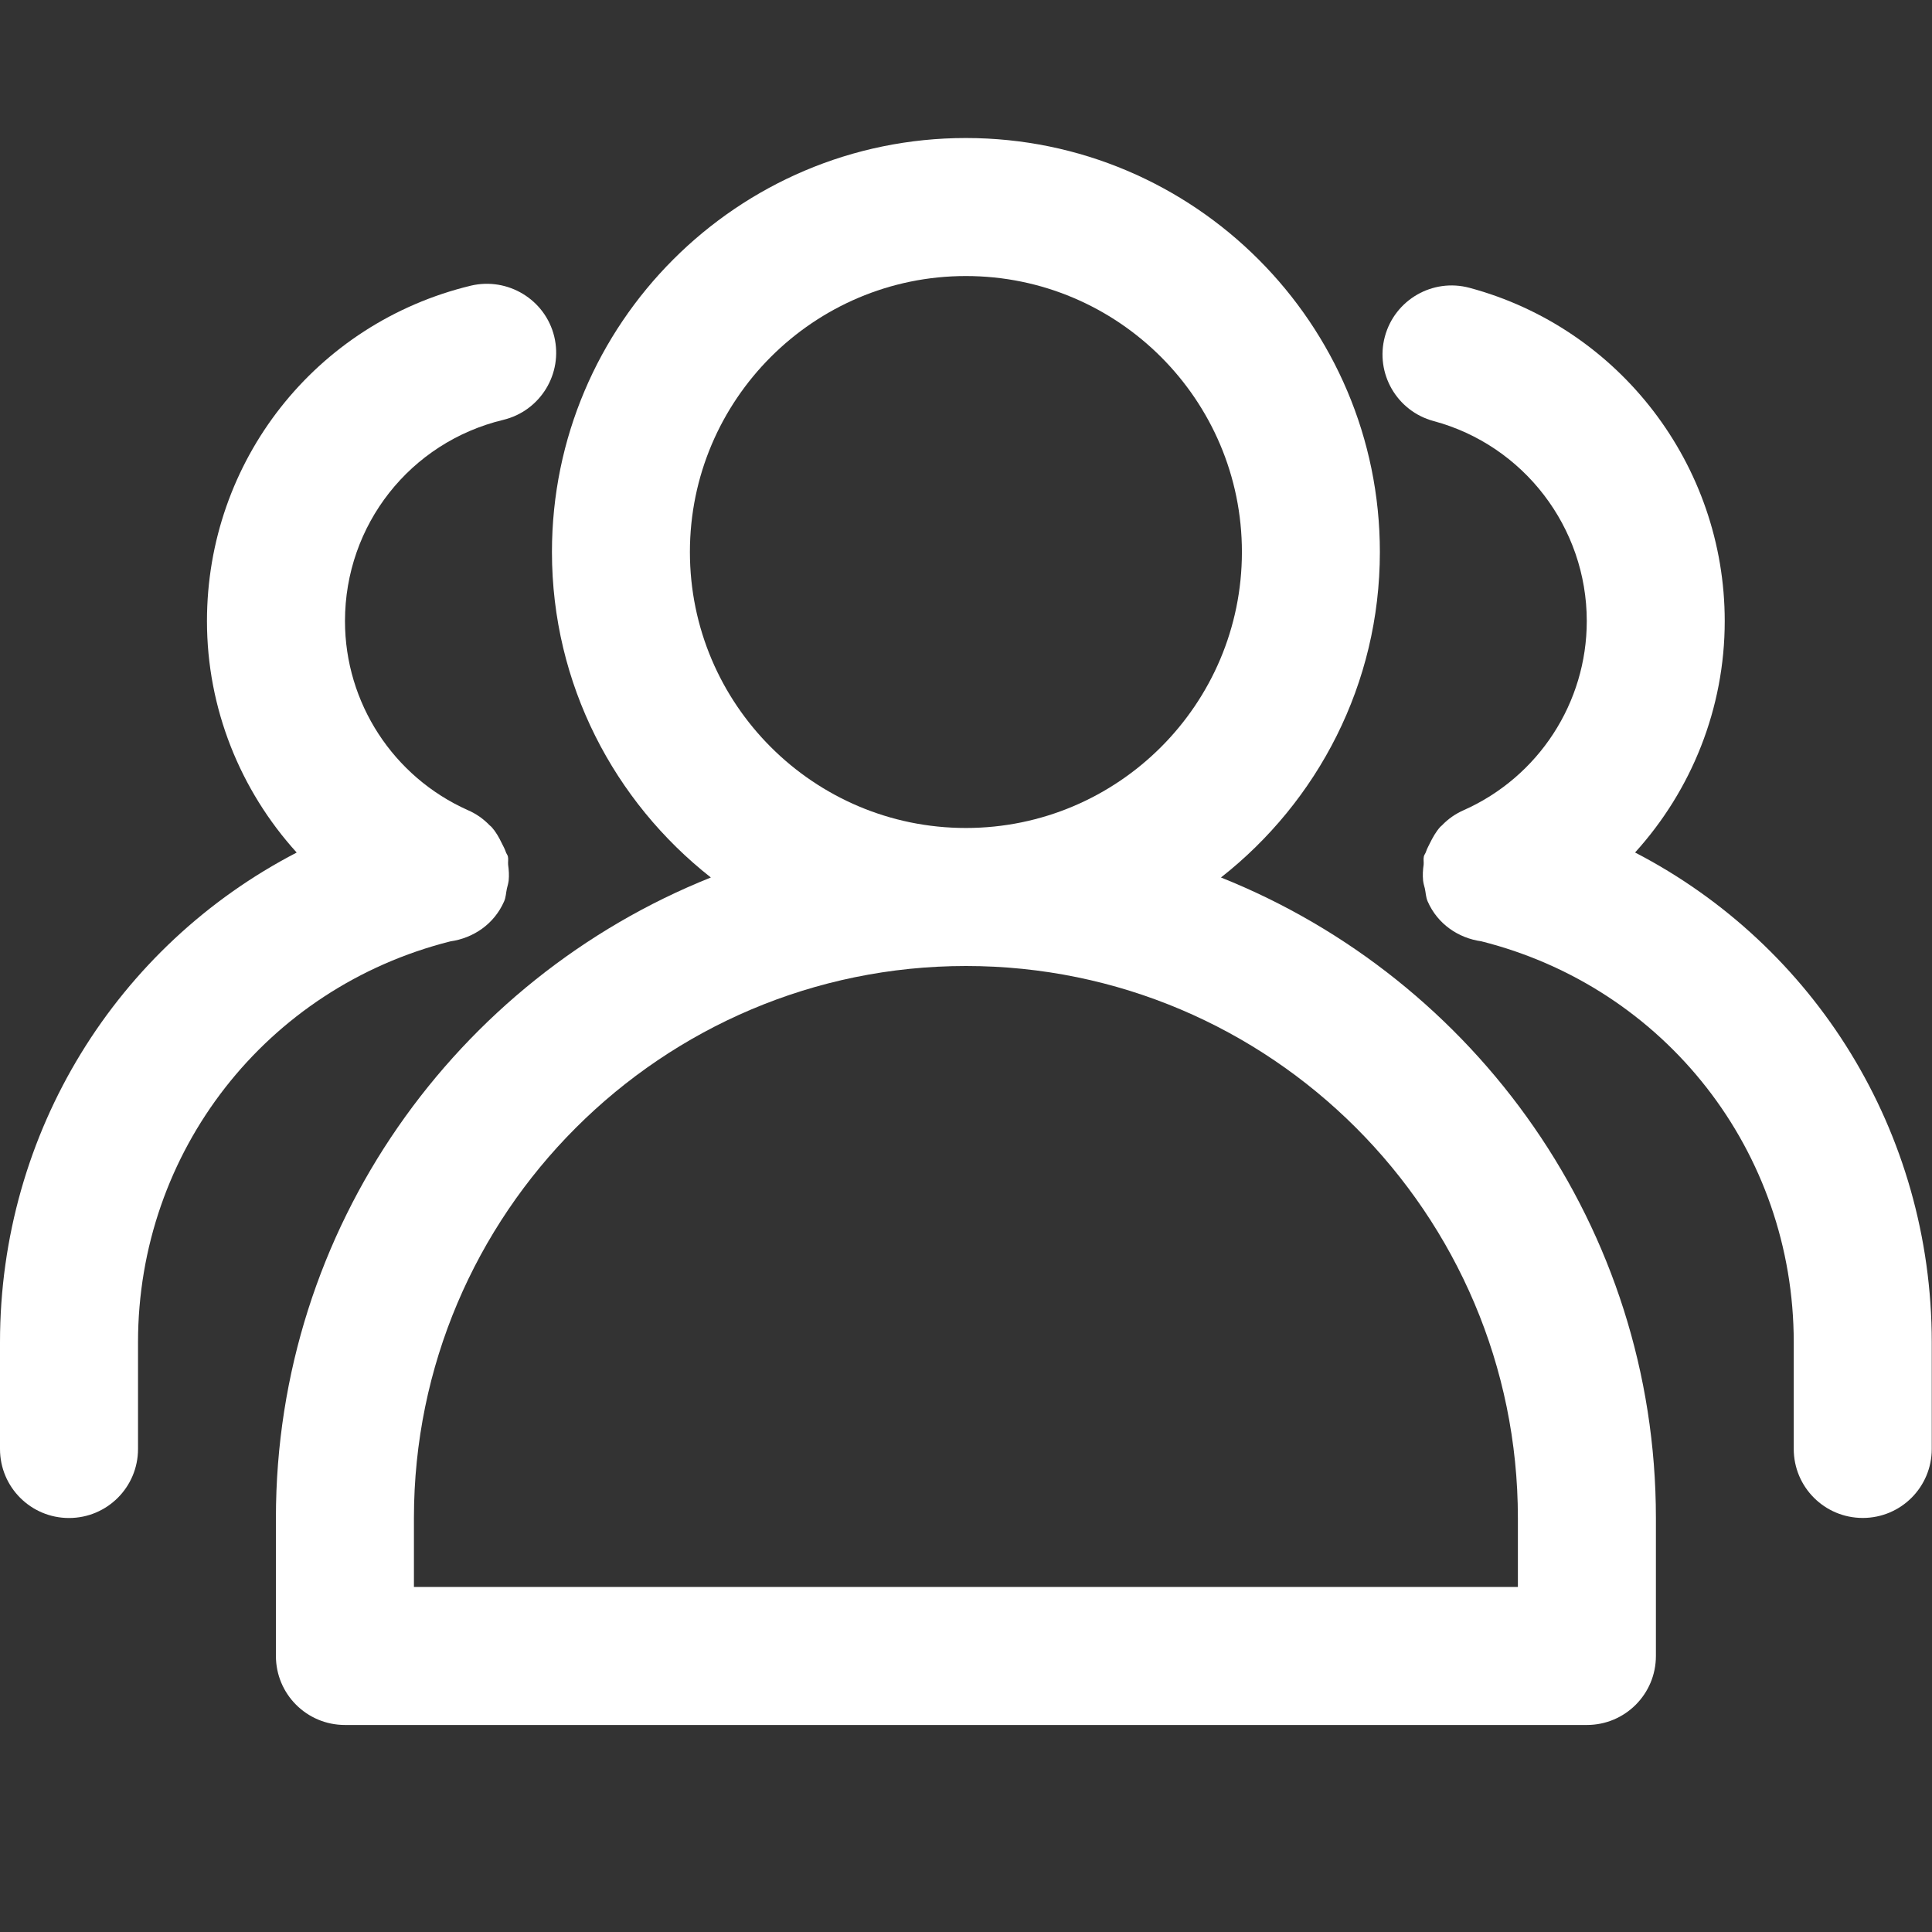 <svg width="32" height="32" viewBox="0 0 32 32" fill="none" xmlns="http://www.w3.org/2000/svg">
<rect x="0" y="0" width="32" height="32" fill="#333333" stroke="none"/>
<path d="M20.223 14.534C21.823 13.277 22.855 11.331 22.855 9.143C22.855 5.362 19.78 2.286 15.998 2.286C12.217 2.286 9.142 5.362 9.142 9.143C9.142 11.331 10.175 13.277 11.774 14.534C7.56 16.218 4.57 20.335 4.57 25.142V27.428C4.57 28.06 5.081 28.571 5.713 28.571H26.284C26.916 28.571 27.427 28.06 27.427 27.428V25.142C27.427 20.334 24.438 16.218 20.223 14.534ZM15.998 4.572C18.52 4.572 20.57 6.622 20.57 9.143C20.57 11.664 18.52 13.714 15.998 13.714C13.477 13.714 11.427 11.664 11.427 9.143C11.427 6.622 13.477 4.572 15.998 4.572ZM25.141 26.285H6.856V25.142C6.856 20.101 10.957 16 16 16C21.041 16 25.141 20.101 25.141 25.142L25.141 26.285Z" fill="white"/>
<path d="M8.349 14.931C8.38 14.862 8.38 14.788 8.396 14.717C8.407 14.673 8.419 14.632 8.425 14.586C8.434 14.496 8.428 14.41 8.416 14.322C8.412 14.275 8.423 14.23 8.412 14.184C8.405 14.157 8.386 14.138 8.378 14.111C8.36 14.06 8.336 14.014 8.311 13.966C8.264 13.868 8.213 13.778 8.143 13.699C8.133 13.688 8.12 13.68 8.109 13.669C8.005 13.561 7.886 13.478 7.75 13.419C6.513 12.868 5.714 11.64 5.714 10.287C5.714 8.696 6.792 7.325 8.337 6.954C8.951 6.805 9.328 6.188 9.18 5.574C9.031 4.961 8.411 4.588 7.801 4.731C5.226 5.351 3.428 7.637 3.428 10.287C3.428 11.734 3.979 13.09 4.914 14.121C1.94 15.662 0 18.745 0 22.232V24C0 24.632 0.511 25.143 1.143 25.143C1.774 25.143 2.286 24.632 2.286 24V22.232C2.286 19.072 4.411 16.36 7.46 15.592C7.839 15.538 8.184 15.307 8.349 14.931Z" fill="white"/>
<path d="M27.082 14.12C28.017 13.089 28.567 11.733 28.567 10.287C28.567 7.705 26.828 5.435 24.339 4.767C23.73 4.604 23.103 4.964 22.938 5.574C22.774 6.184 23.136 6.81 23.745 6.974C25.238 7.375 26.282 8.738 26.282 10.287C26.282 11.639 25.484 12.865 24.248 13.417C24.11 13.477 23.988 13.561 23.883 13.671C23.874 13.681 23.863 13.687 23.854 13.697C23.783 13.777 23.732 13.868 23.683 13.967C23.66 14.015 23.634 14.06 23.618 14.11C23.61 14.136 23.591 14.156 23.584 14.183C23.573 14.23 23.584 14.274 23.58 14.321C23.567 14.409 23.562 14.495 23.571 14.586C23.576 14.631 23.589 14.673 23.6 14.716C23.616 14.788 23.616 14.861 23.647 14.931C23.812 15.307 24.157 15.538 24.536 15.591C27.585 16.359 29.71 19.071 29.71 22.232V23.999C29.71 24.631 30.221 25.142 30.853 25.142C31.485 25.142 31.996 24.631 31.996 23.999V22.232C31.996 18.744 30.056 15.661 27.082 14.12Z" fill="white"/>
</svg>
